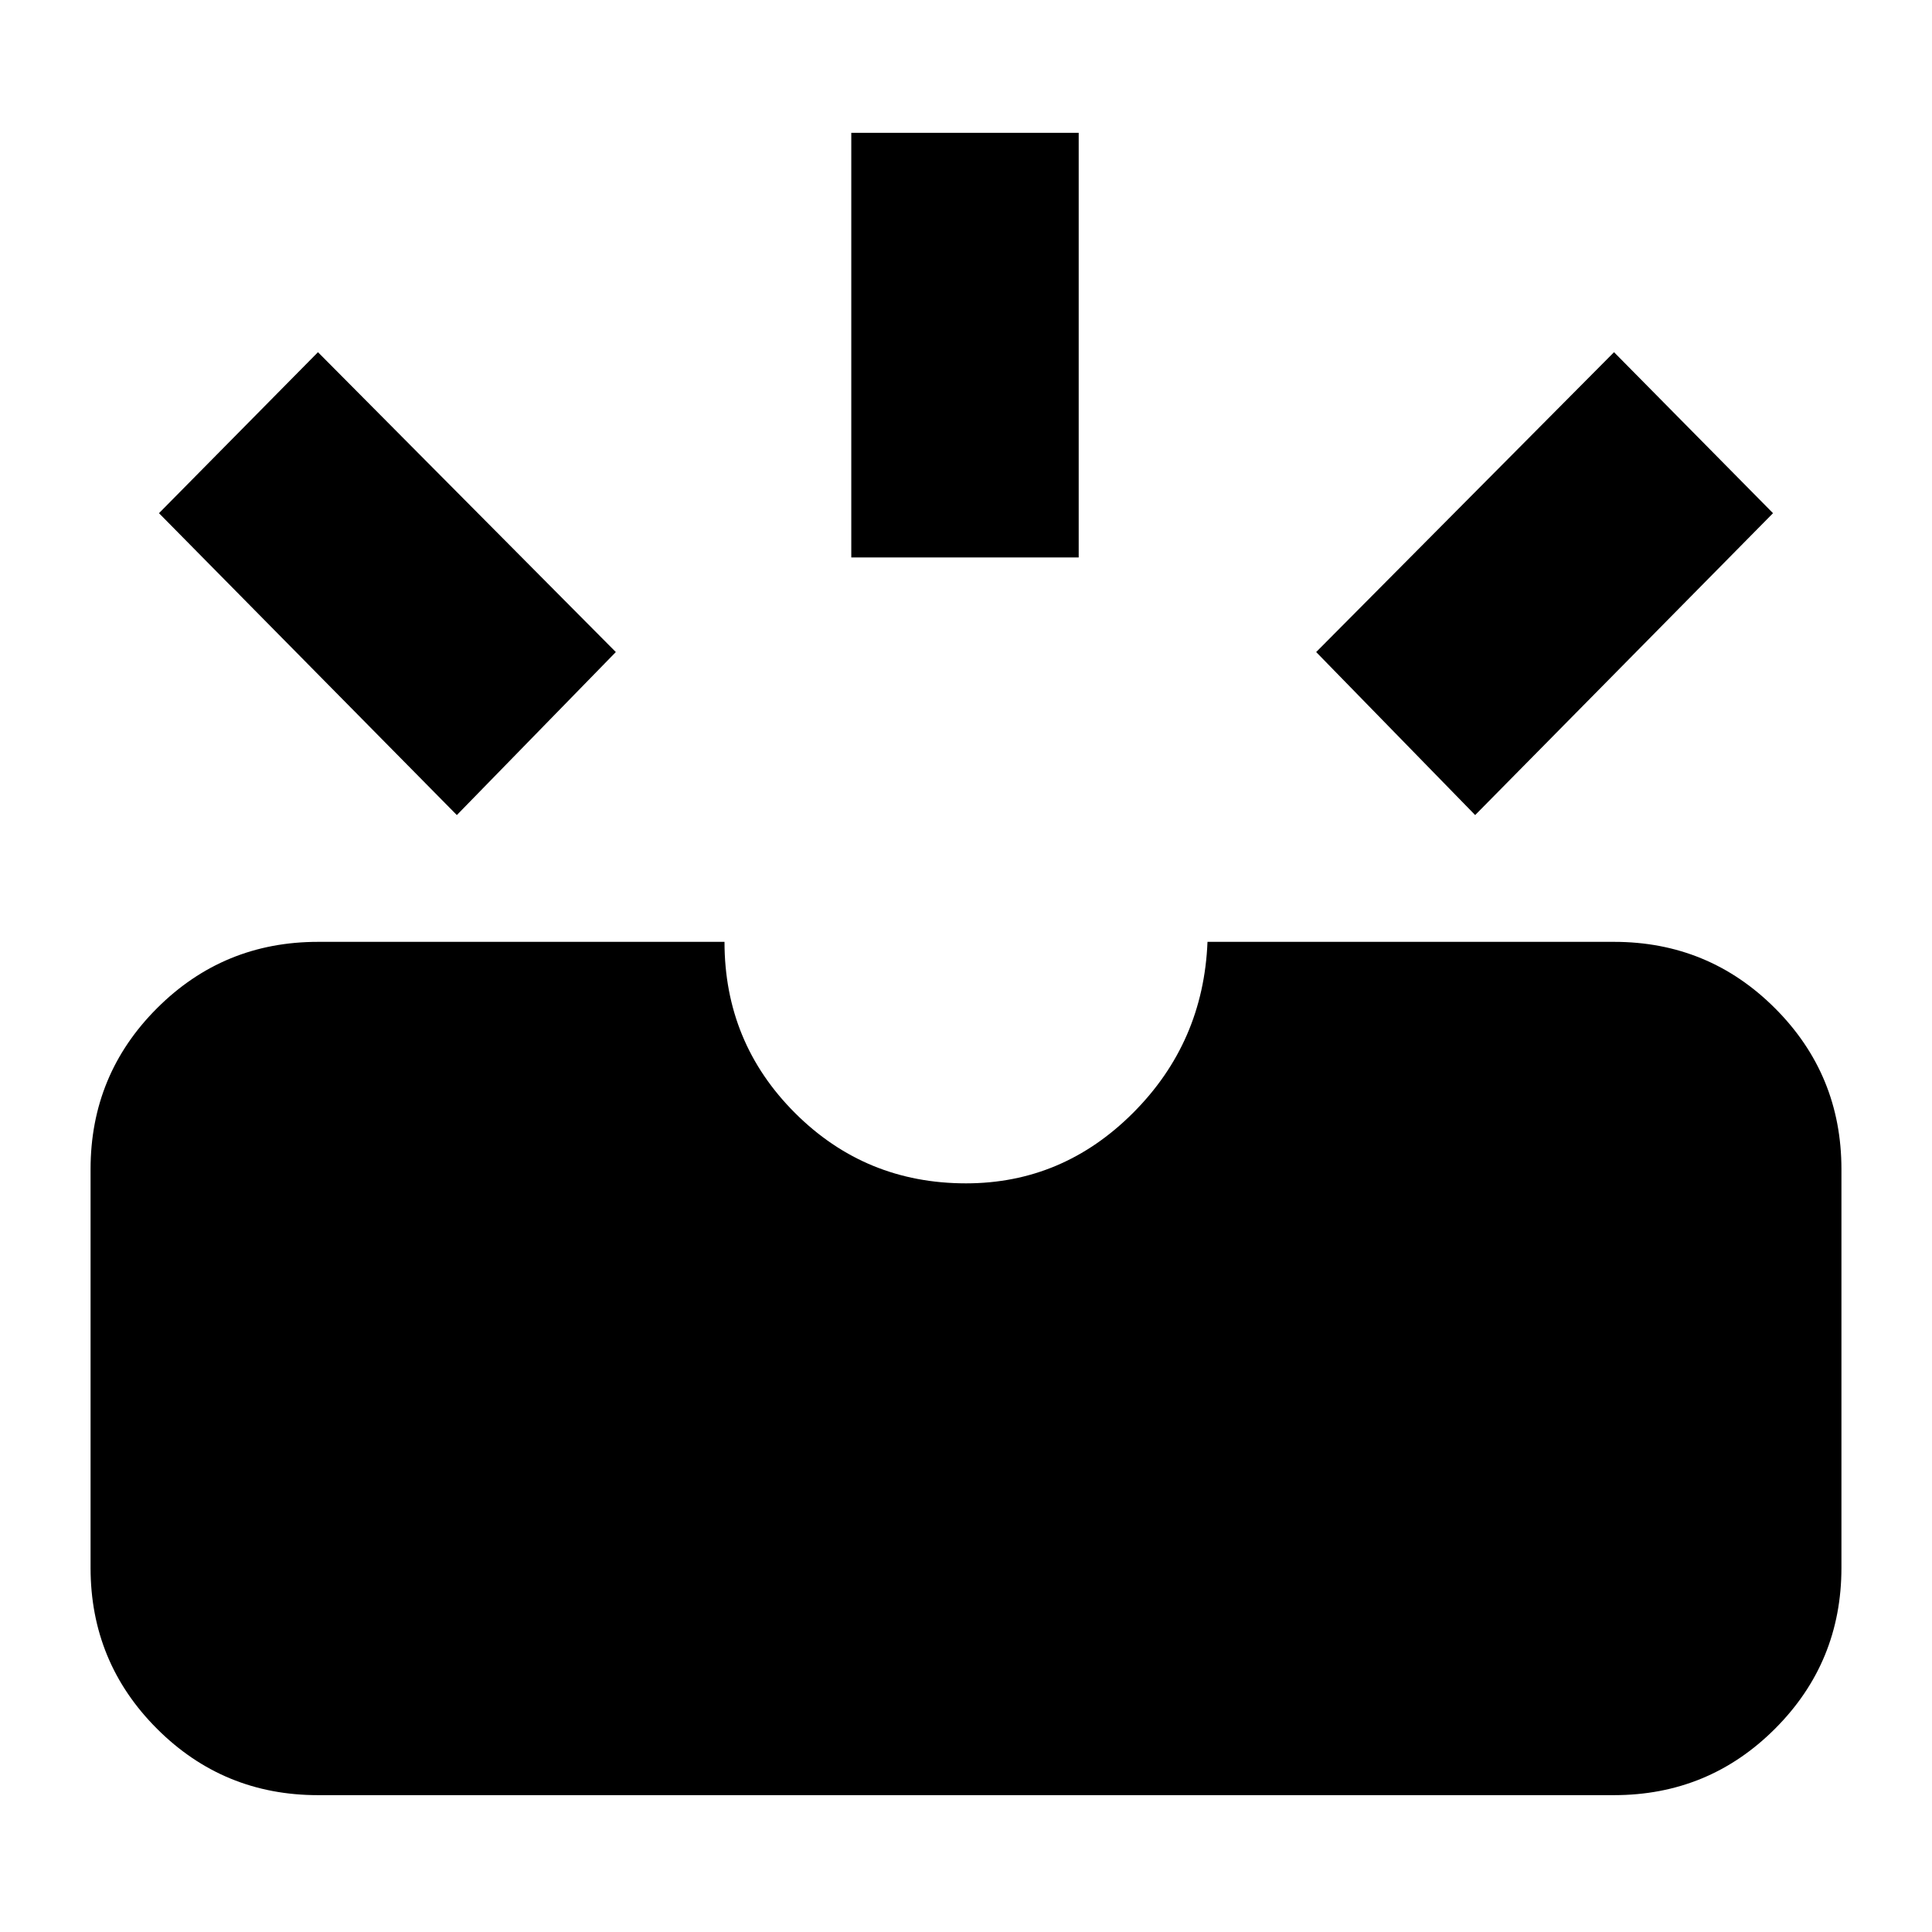 <svg xmlns="http://www.w3.org/2000/svg" height="24" width="24"><path d="M3.95 22.3q-1.175 0-2-.825t-.825-2v-4.95q0-1.175.825-2t2-.825H9q0 1.25.875 2.125T12 14.7q1.2 0 2.075-.875.875-.875.925-2.125h5.05q1.175 0 2 .825t.825 2v4.95q0 1.175-.825 2t-2 .825Zm14.375-12.175L16.35 8.1l3.7-3.725 1.975 2Zm-12.65 0-3.7-3.75 1.975-2L7.65 8.1Zm4.9-3.2V1.65H13.4v5.275Z"/></svg>